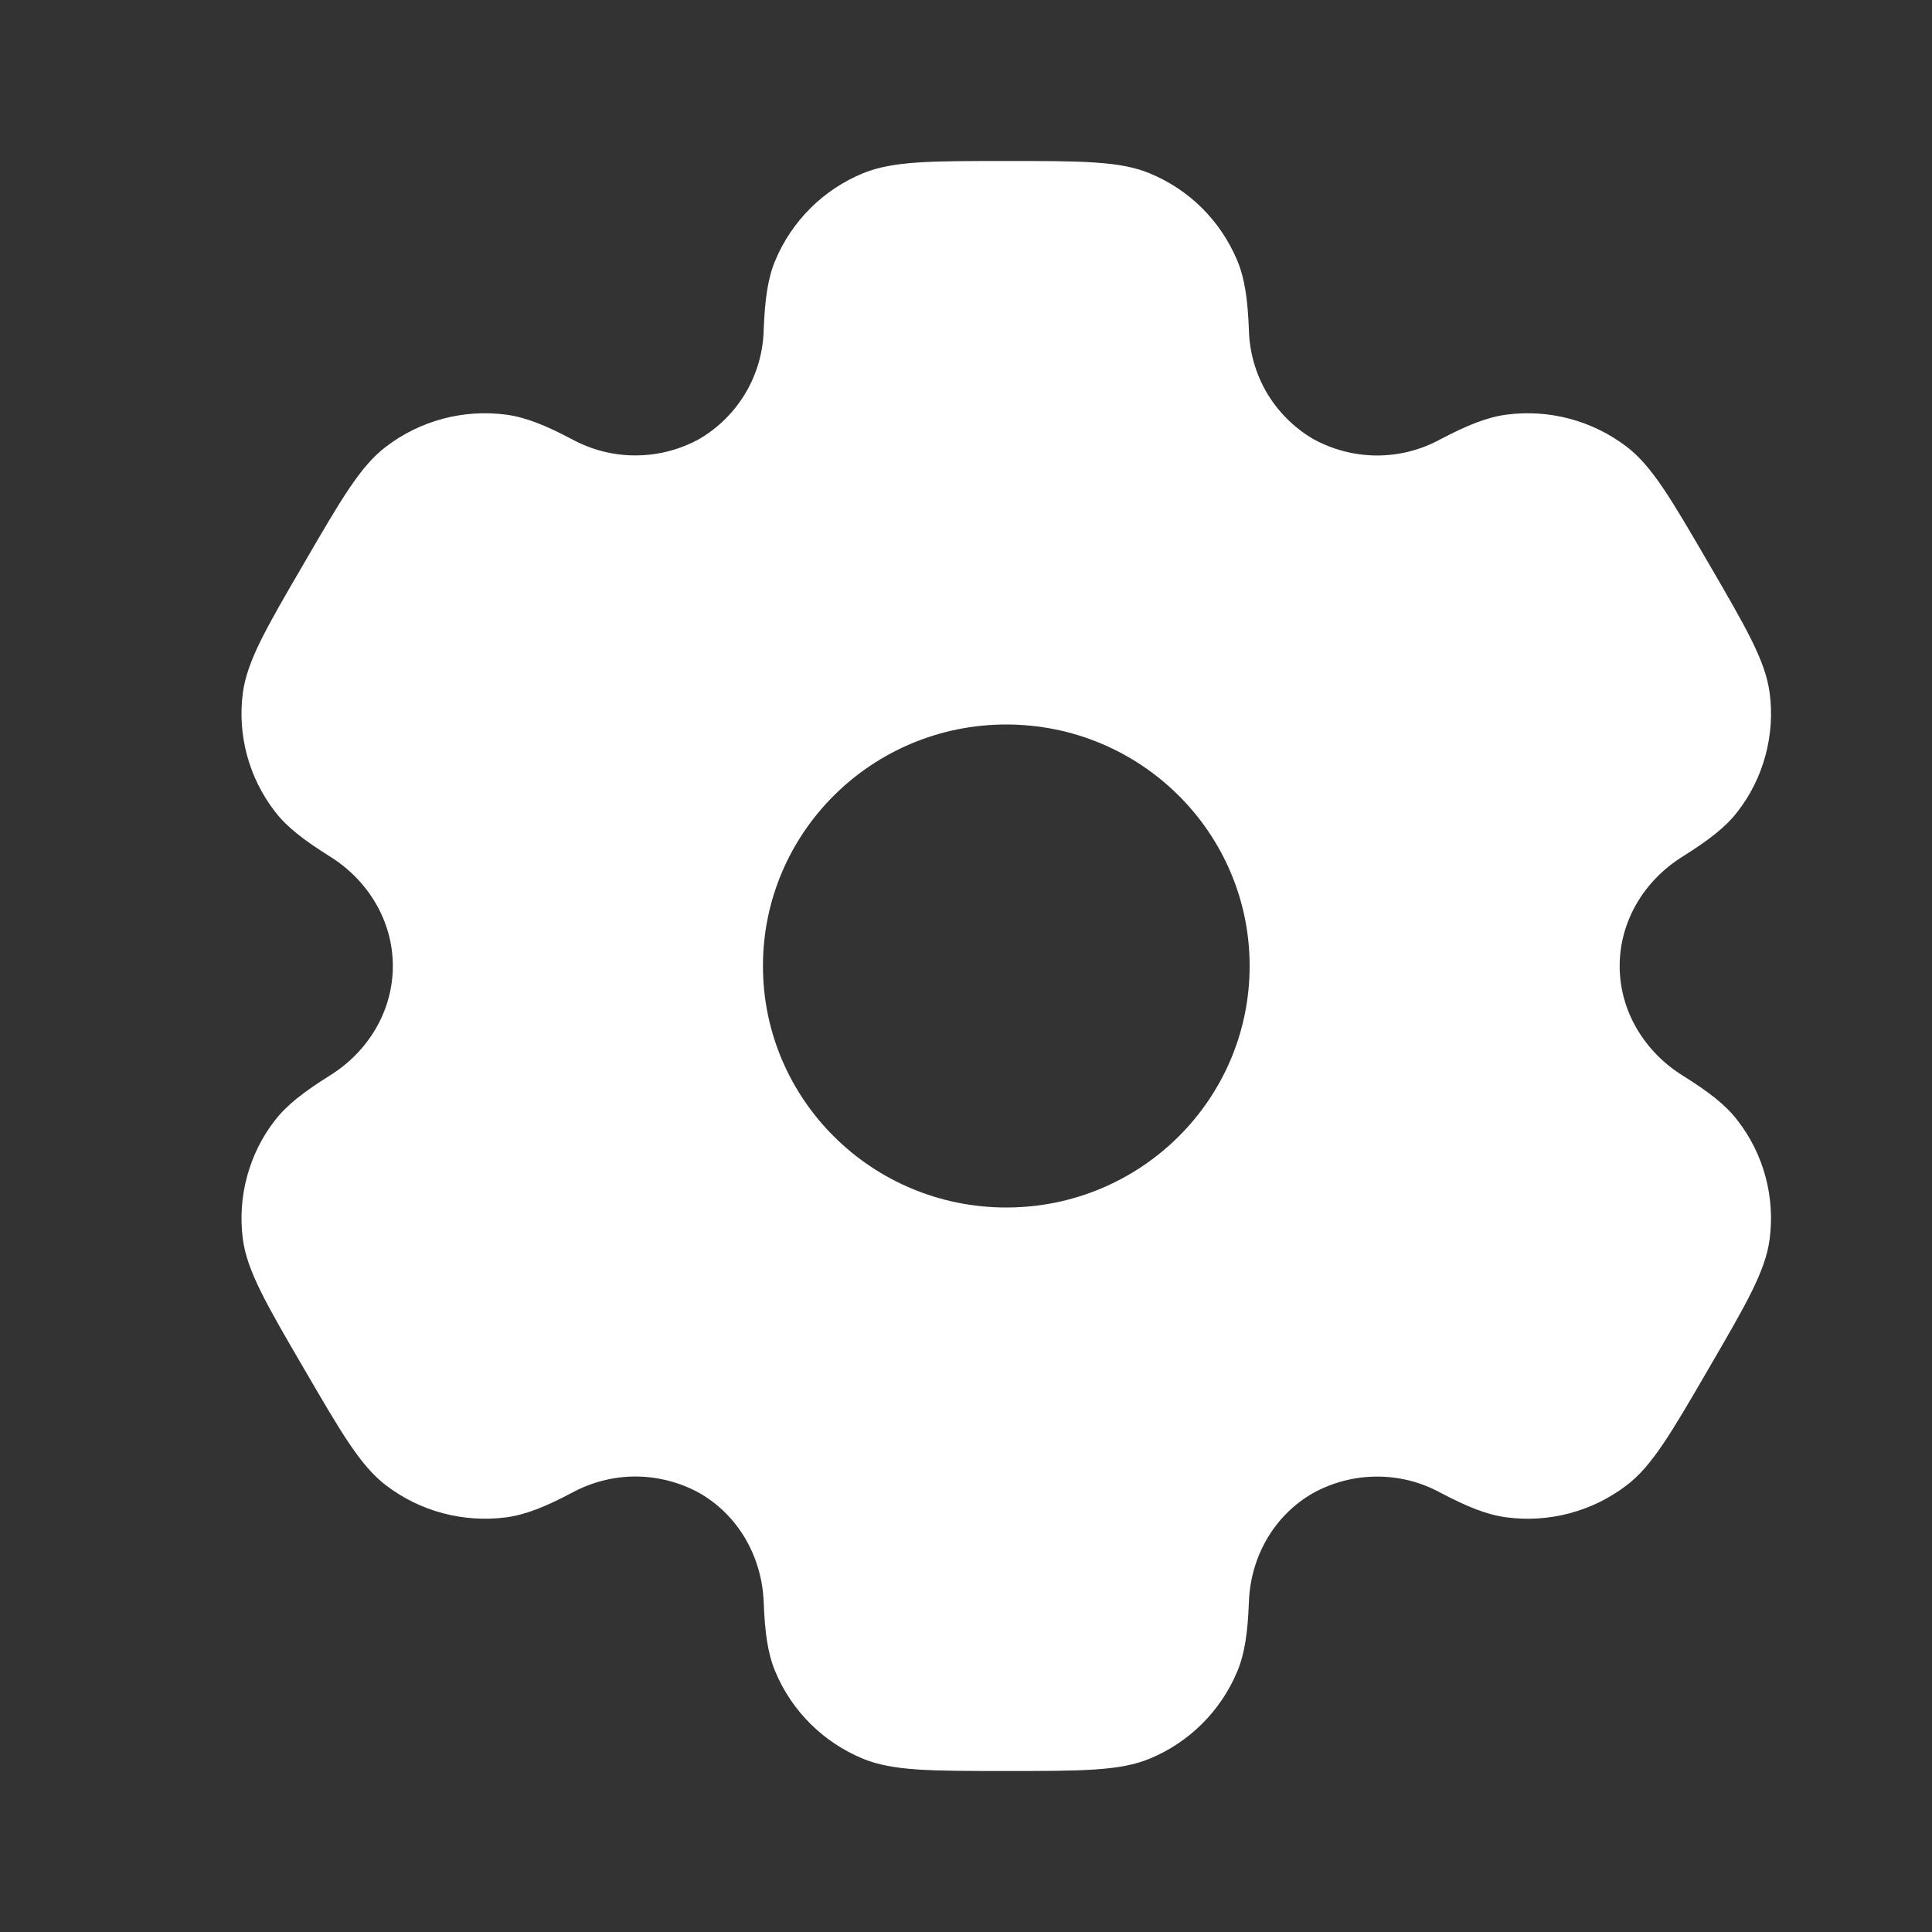 <svg width="21" height="21" viewBox="0 0 21 21" fill="none" xmlns="http://www.w3.org/2000/svg">
<rect x="0" y="0" width="21" height="21" fill="#333333" stroke="none"/>
<path fill-rule="evenodd" clip-rule="evenodd" d="M12.494 1.883C12.171 1.75 11.759 1.75 10.938 1.75C10.116 1.75 9.706 1.75 9.381 1.883C8.95 2.06 8.607 2.401 8.427 2.831C8.345 3.026 8.314 3.254 8.301 3.586C8.295 3.826 8.228 4.061 8.106 4.268C7.984 4.475 7.811 4.648 7.604 4.77C7.393 4.887 7.156 4.949 6.914 4.95C6.673 4.952 6.435 4.892 6.222 4.777C5.927 4.621 5.712 4.535 5.501 4.507C5.037 4.446 4.569 4.571 4.197 4.854C3.919 5.065 3.713 5.419 3.303 6.125C2.891 6.831 2.687 7.184 2.64 7.529C2.579 7.99 2.705 8.455 2.99 8.823C3.12 8.992 3.303 9.132 3.585 9.309C4.003 9.569 4.27 10.012 4.27 10.5C4.27 10.988 4.003 11.431 3.586 11.69C3.303 11.868 3.12 12.008 2.989 12.177C2.848 12.358 2.745 12.566 2.685 12.789C2.625 13.011 2.61 13.242 2.64 13.471C2.687 13.815 2.891 14.169 3.303 14.875C3.714 15.581 3.919 15.934 4.197 16.146C4.568 16.429 5.037 16.553 5.501 16.493C5.712 16.465 5.927 16.379 6.222 16.223C6.435 16.108 6.673 16.048 6.915 16.049C7.156 16.051 7.394 16.113 7.605 16.23C8.03 16.475 8.282 16.926 8.301 17.414C8.314 17.747 8.345 17.974 8.427 18.169C8.606 18.598 8.949 18.939 9.381 19.117C9.705 19.25 10.116 19.25 10.938 19.25C11.759 19.25 12.171 19.25 12.494 19.117C12.925 18.94 13.268 18.599 13.448 18.169C13.53 17.974 13.562 17.747 13.575 17.414C13.592 16.926 13.845 16.474 14.271 16.23C14.483 16.113 14.72 16.051 14.961 16.05C15.203 16.048 15.441 16.108 15.653 16.223C15.949 16.379 16.163 16.465 16.375 16.493C16.839 16.554 17.308 16.429 17.679 16.146C17.957 15.935 18.163 15.581 18.573 14.875C18.984 14.169 19.189 13.816 19.235 13.471C19.265 13.242 19.25 13.011 19.19 12.789C19.13 12.566 19.026 12.358 18.885 12.177C18.756 12.008 18.573 11.868 18.29 11.691C17.873 11.431 17.605 10.988 17.605 10.5C17.605 10.012 17.873 9.569 18.29 9.31C18.573 9.132 18.756 8.992 18.886 8.823C19.027 8.642 19.13 8.434 19.19 8.211C19.25 7.989 19.266 7.757 19.235 7.529C19.189 7.185 18.984 6.831 18.573 6.125C18.162 5.419 17.957 5.066 17.679 4.854C17.307 4.571 16.838 4.446 16.375 4.507C16.163 4.535 15.949 4.621 15.653 4.777C15.441 4.892 15.203 4.952 14.961 4.951C14.719 4.949 14.482 4.887 14.271 4.77C14.064 4.648 13.891 4.475 13.769 4.268C13.648 4.061 13.581 3.826 13.575 3.586C13.562 3.253 13.53 3.026 13.448 2.831C13.359 2.618 13.229 2.425 13.066 2.262C12.902 2.099 12.708 1.971 12.494 1.883ZM10.938 13.125C12.399 13.125 13.583 11.95 13.583 10.5C13.583 9.05 12.398 7.875 10.938 7.875C9.477 7.875 8.293 9.05 8.293 10.5C8.293 11.95 9.477 13.125 10.938 13.125Z" fill="white"/>
</svg>
